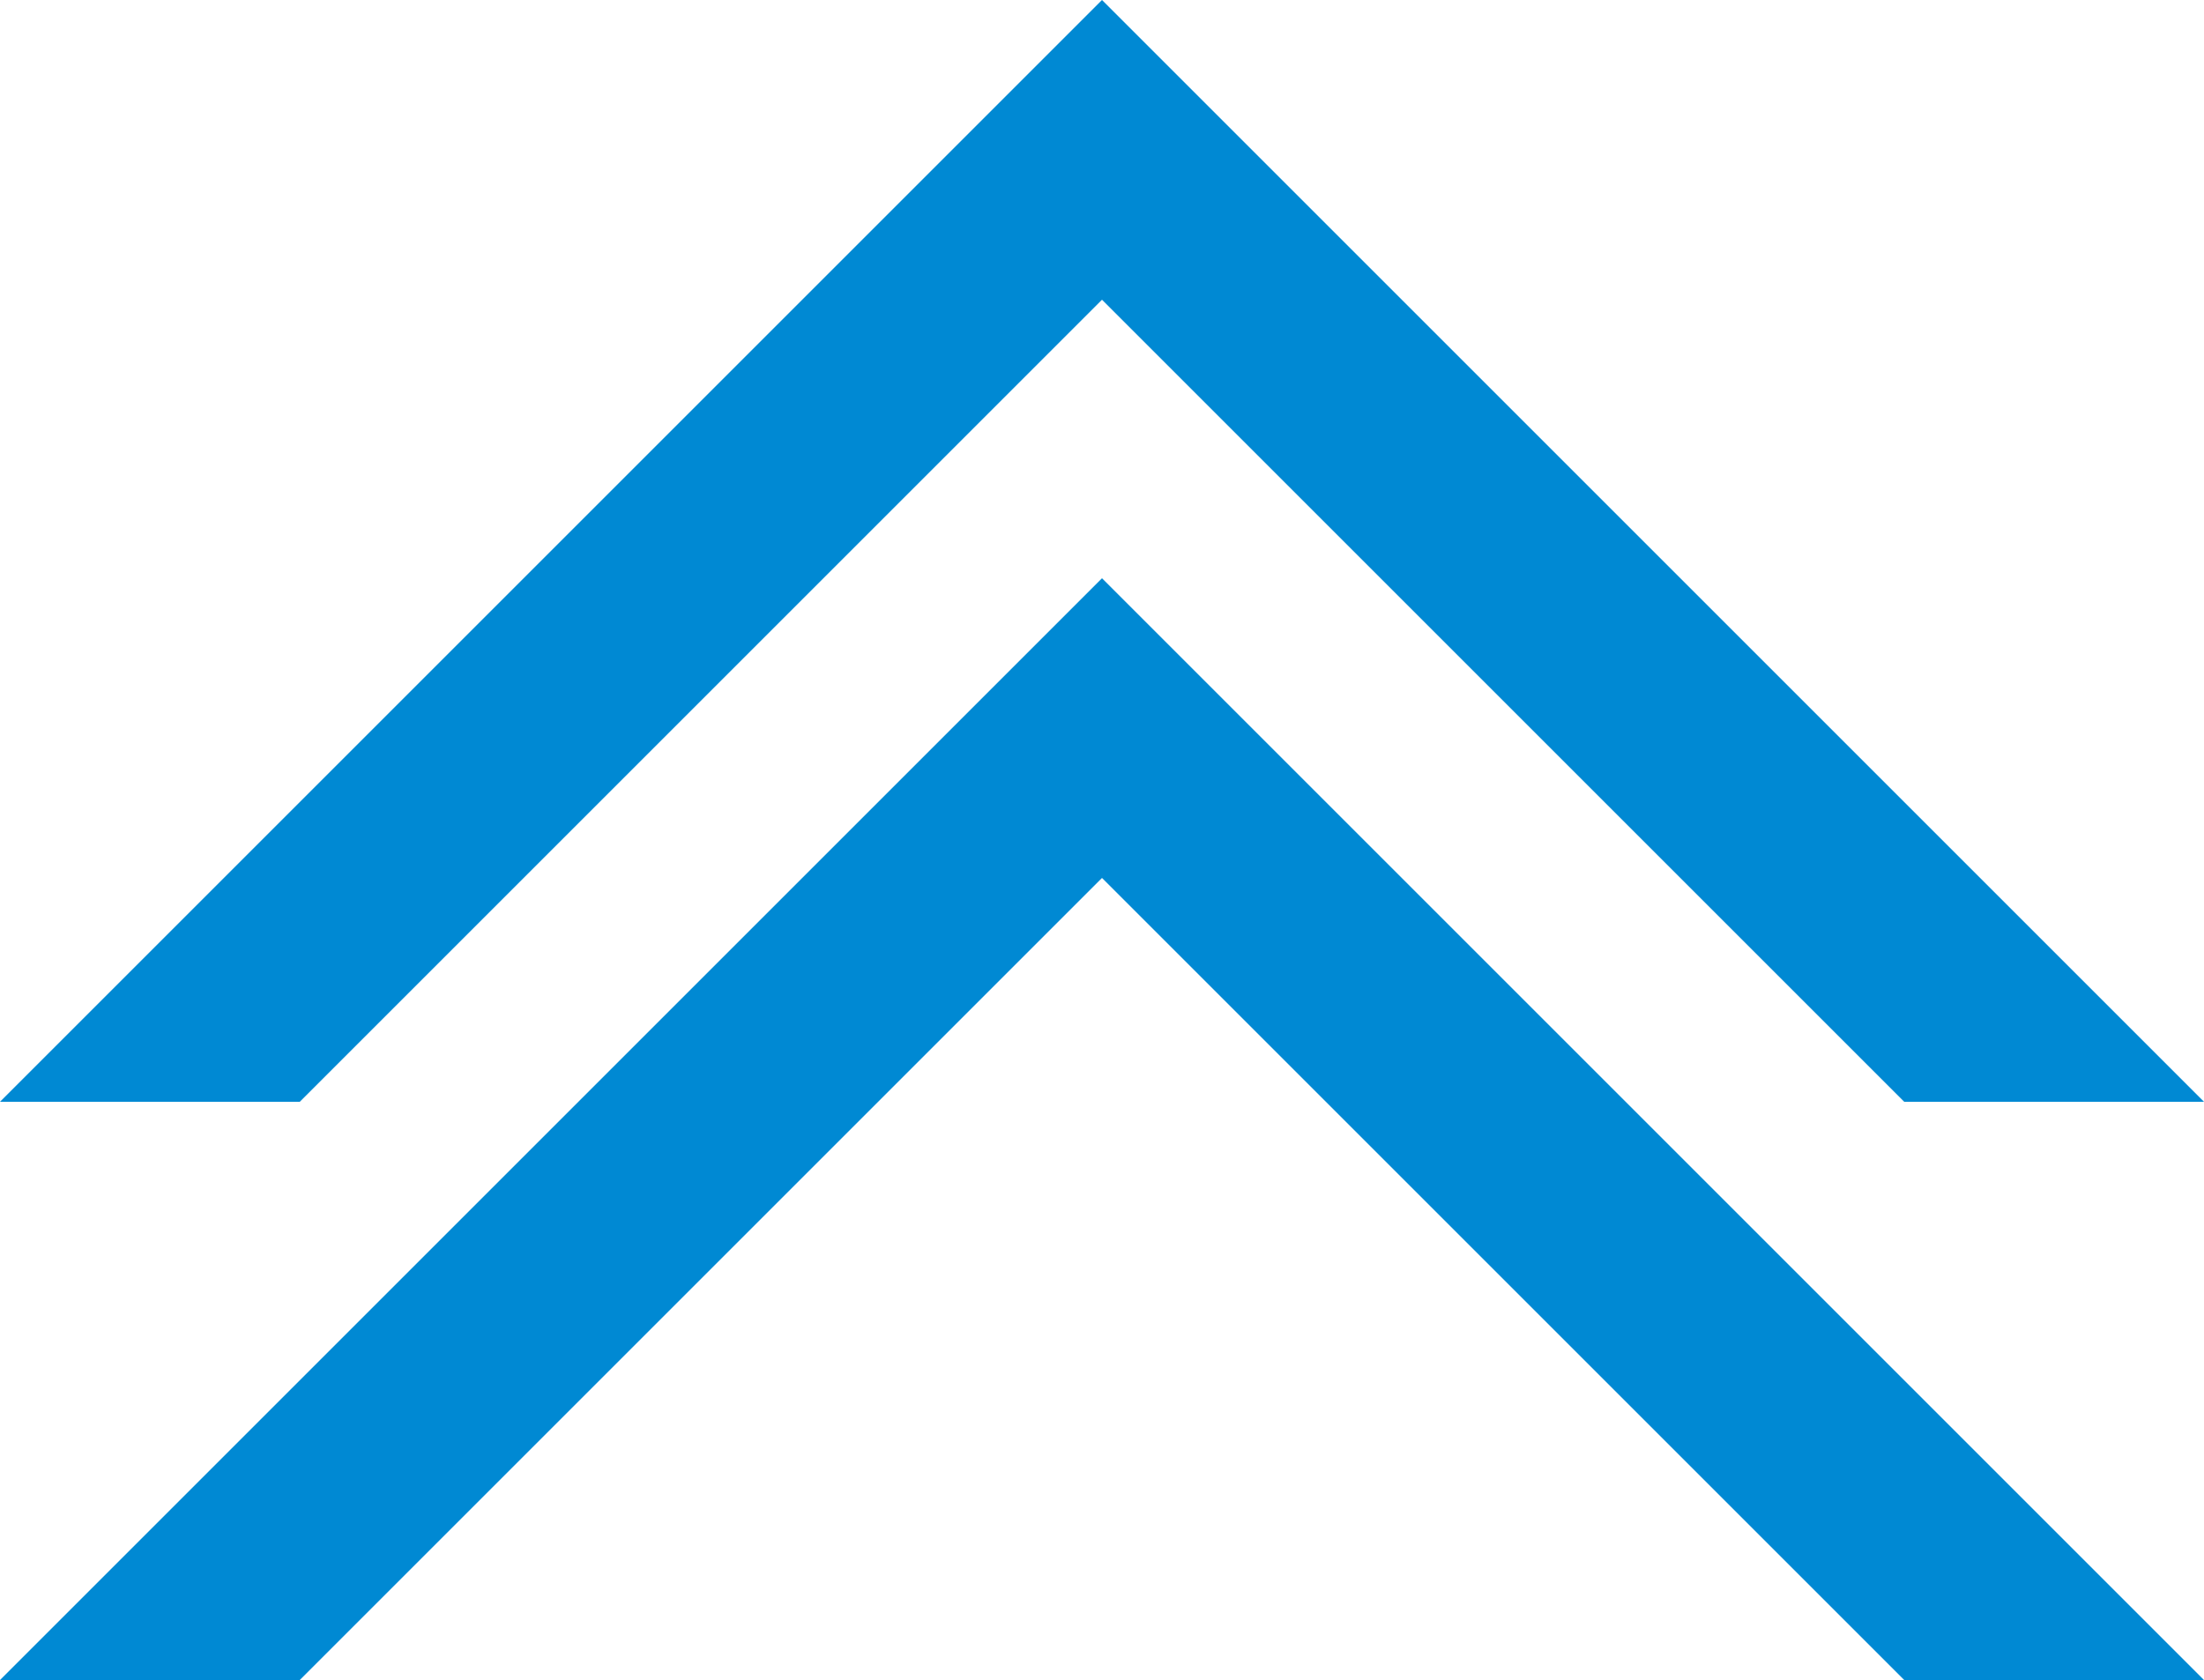 <svg xmlns="http://www.w3.org/2000/svg" width="1080" height="823.4" viewBox="0 0 1080 823.4">
  <g id="Слой_2" data-name="Слой 2">
    <g id="Arrow_77">
      <g id="Arrow_77-2" data-name="Arrow_77">
        <polygon points="0 540 540 0 1080 540 933.1 540 540 146.9 146.9 540 0 540" fill="#0089d3"/>
        <polygon points="0 823.4 540 283.4 1080 823.4 933.1 823.4 540 430.3 146.9 823.4 0 823.4" fill="#0089d3"/>
      </g>
    </g>
  </g>
</svg>

